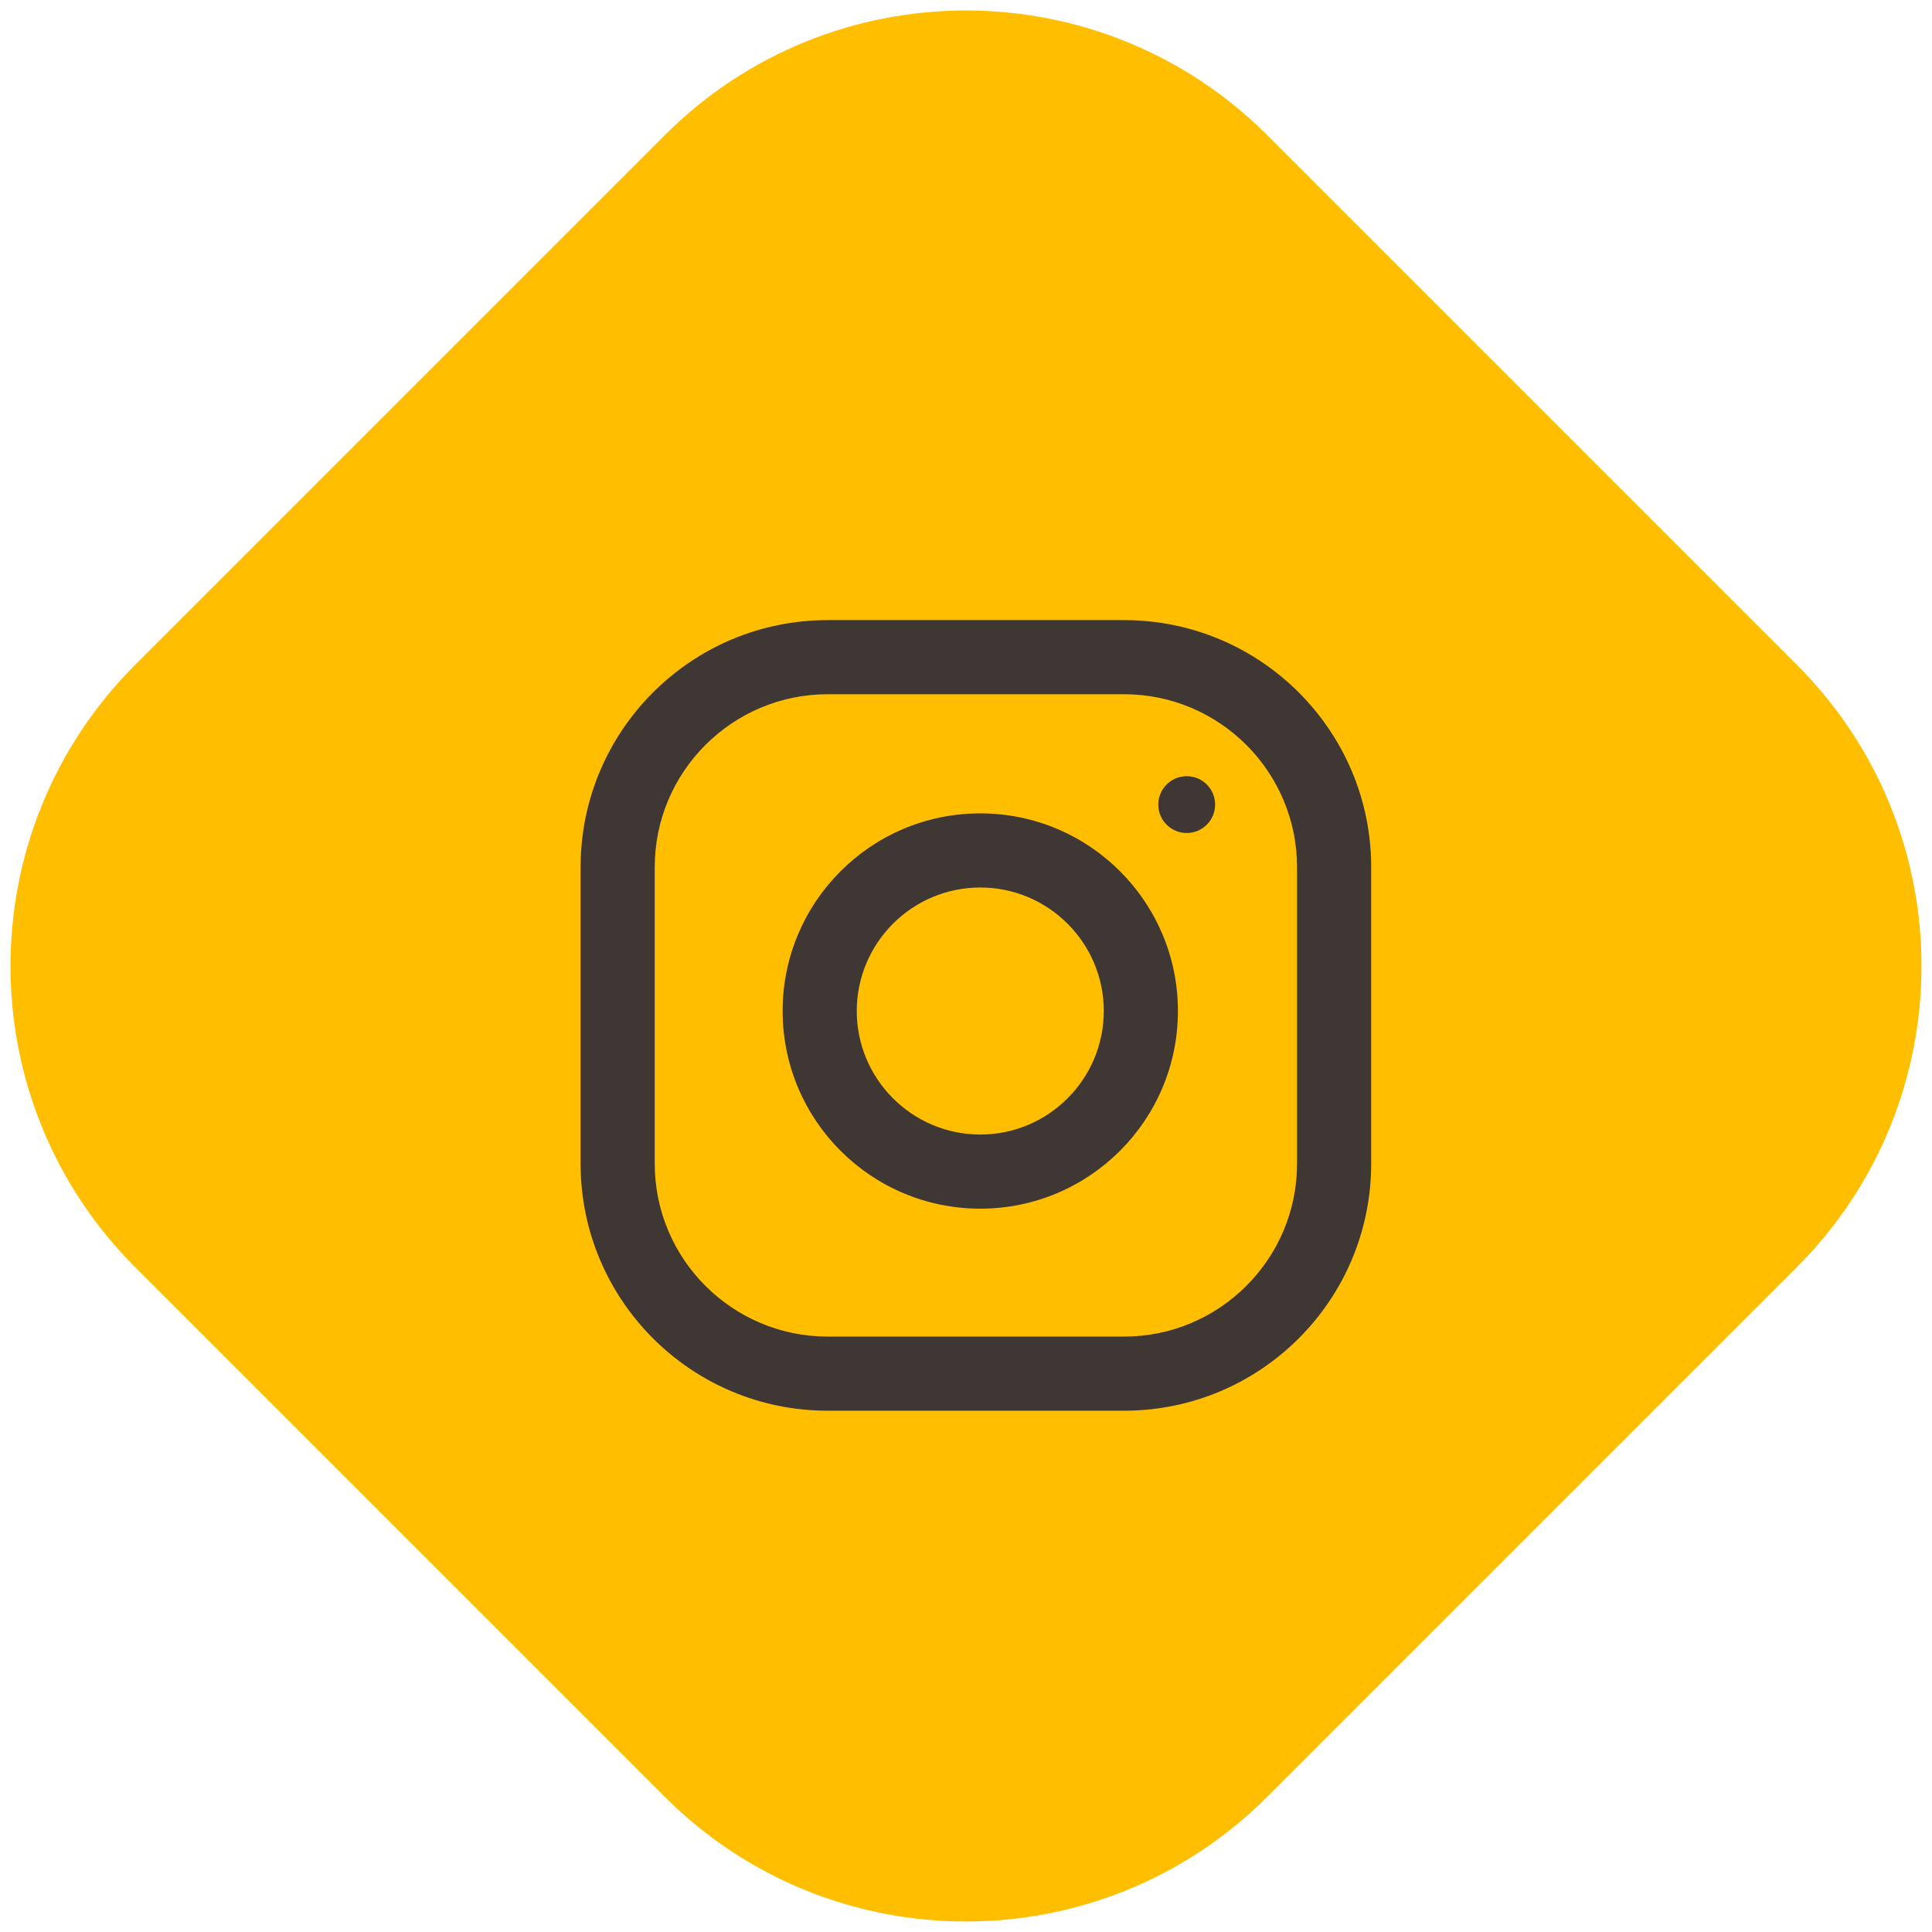 <?xml version="1.0" encoding="UTF-8"?>
<svg width="68px" height="68px" viewBox="0 0 68 68" version="1.1" xmlns="http://www.w3.org/2000/svg" xmlns:xlink="http://www.w3.org/1999/xlink">
    <!-- Generator: Sketch 54 (76480) - https://sketchapp.com -->
    <title>instagram</title>
    <desc>Created with Sketch.</desc>
    <g id="Page-1" stroke="none" stroke-width="1" fill="none" fill-rule="evenodd">
        <g id="Desktop-HD" transform="translate(-263, -526)">
            <g id="instagram" transform="translate(257, 520)">
                <path d="M26.826,11.826 L53.174,11.826 C61.458,11.826 68.174,18.542 68.174,26.826 L68.174,53.174 C68.174,61.458 61.458,68.174 53.174,68.174 L26.826,68.174 C18.542,68.174 11.826,61.458 11.826,53.174 L11.826,26.826 C11.826,18.542 18.542,11.826 26.826,11.826 Z" id="Rectangle" fill="#FFBF00" transform="translate(40, 40) rotate(-45) translate(-40, -40) "></path>
                <g id="002-instagram" transform="translate(26.435, 27.826)" fill="#3F3733" fill-rule="nonzero">
                    <path d="M19.13,0 L8.696,0 C3.894,0 0,3.894 0,8.696 L0,19.13 C0,23.932 3.894,27.826 8.696,27.826 L19.13,27.826 C23.932,27.826 27.826,23.932 27.826,19.13 L27.826,8.696 C27.826,3.894 23.932,0 19.13,0 Z M25.217,19.13 C25.217,22.487 22.487,25.217 19.13,25.217 L8.696,25.217 C5.339,25.217 2.609,22.487 2.609,19.13 L2.609,8.696 C2.609,5.339 5.339,2.609 8.696,2.609 L19.13,2.609 C22.487,2.609 25.217,5.339 25.217,8.696 L25.217,19.13 Z" id="Shape"></path>
                    <path d="M14.068,6.802 C10.226,6.802 7.111,9.917 7.111,13.758 C7.111,17.6 10.226,20.715 14.068,20.715 C17.909,20.715 21.024,17.6 21.024,13.758 C21.024,9.917 17.909,6.802 14.068,6.802 Z M14.068,18.106 C11.671,18.106 9.72,16.155 9.72,13.758 C9.72,11.36 11.671,9.411 14.068,9.411 C16.464,9.411 18.415,11.36 18.415,13.758 C18.415,16.155 16.464,18.106 14.068,18.106 Z" id="Shape"></path>
                    <circle id="Oval" cx="21.333" cy="6.493" r="1"></circle>
                </g>
            </g>
        </g>
    </g>
</svg>